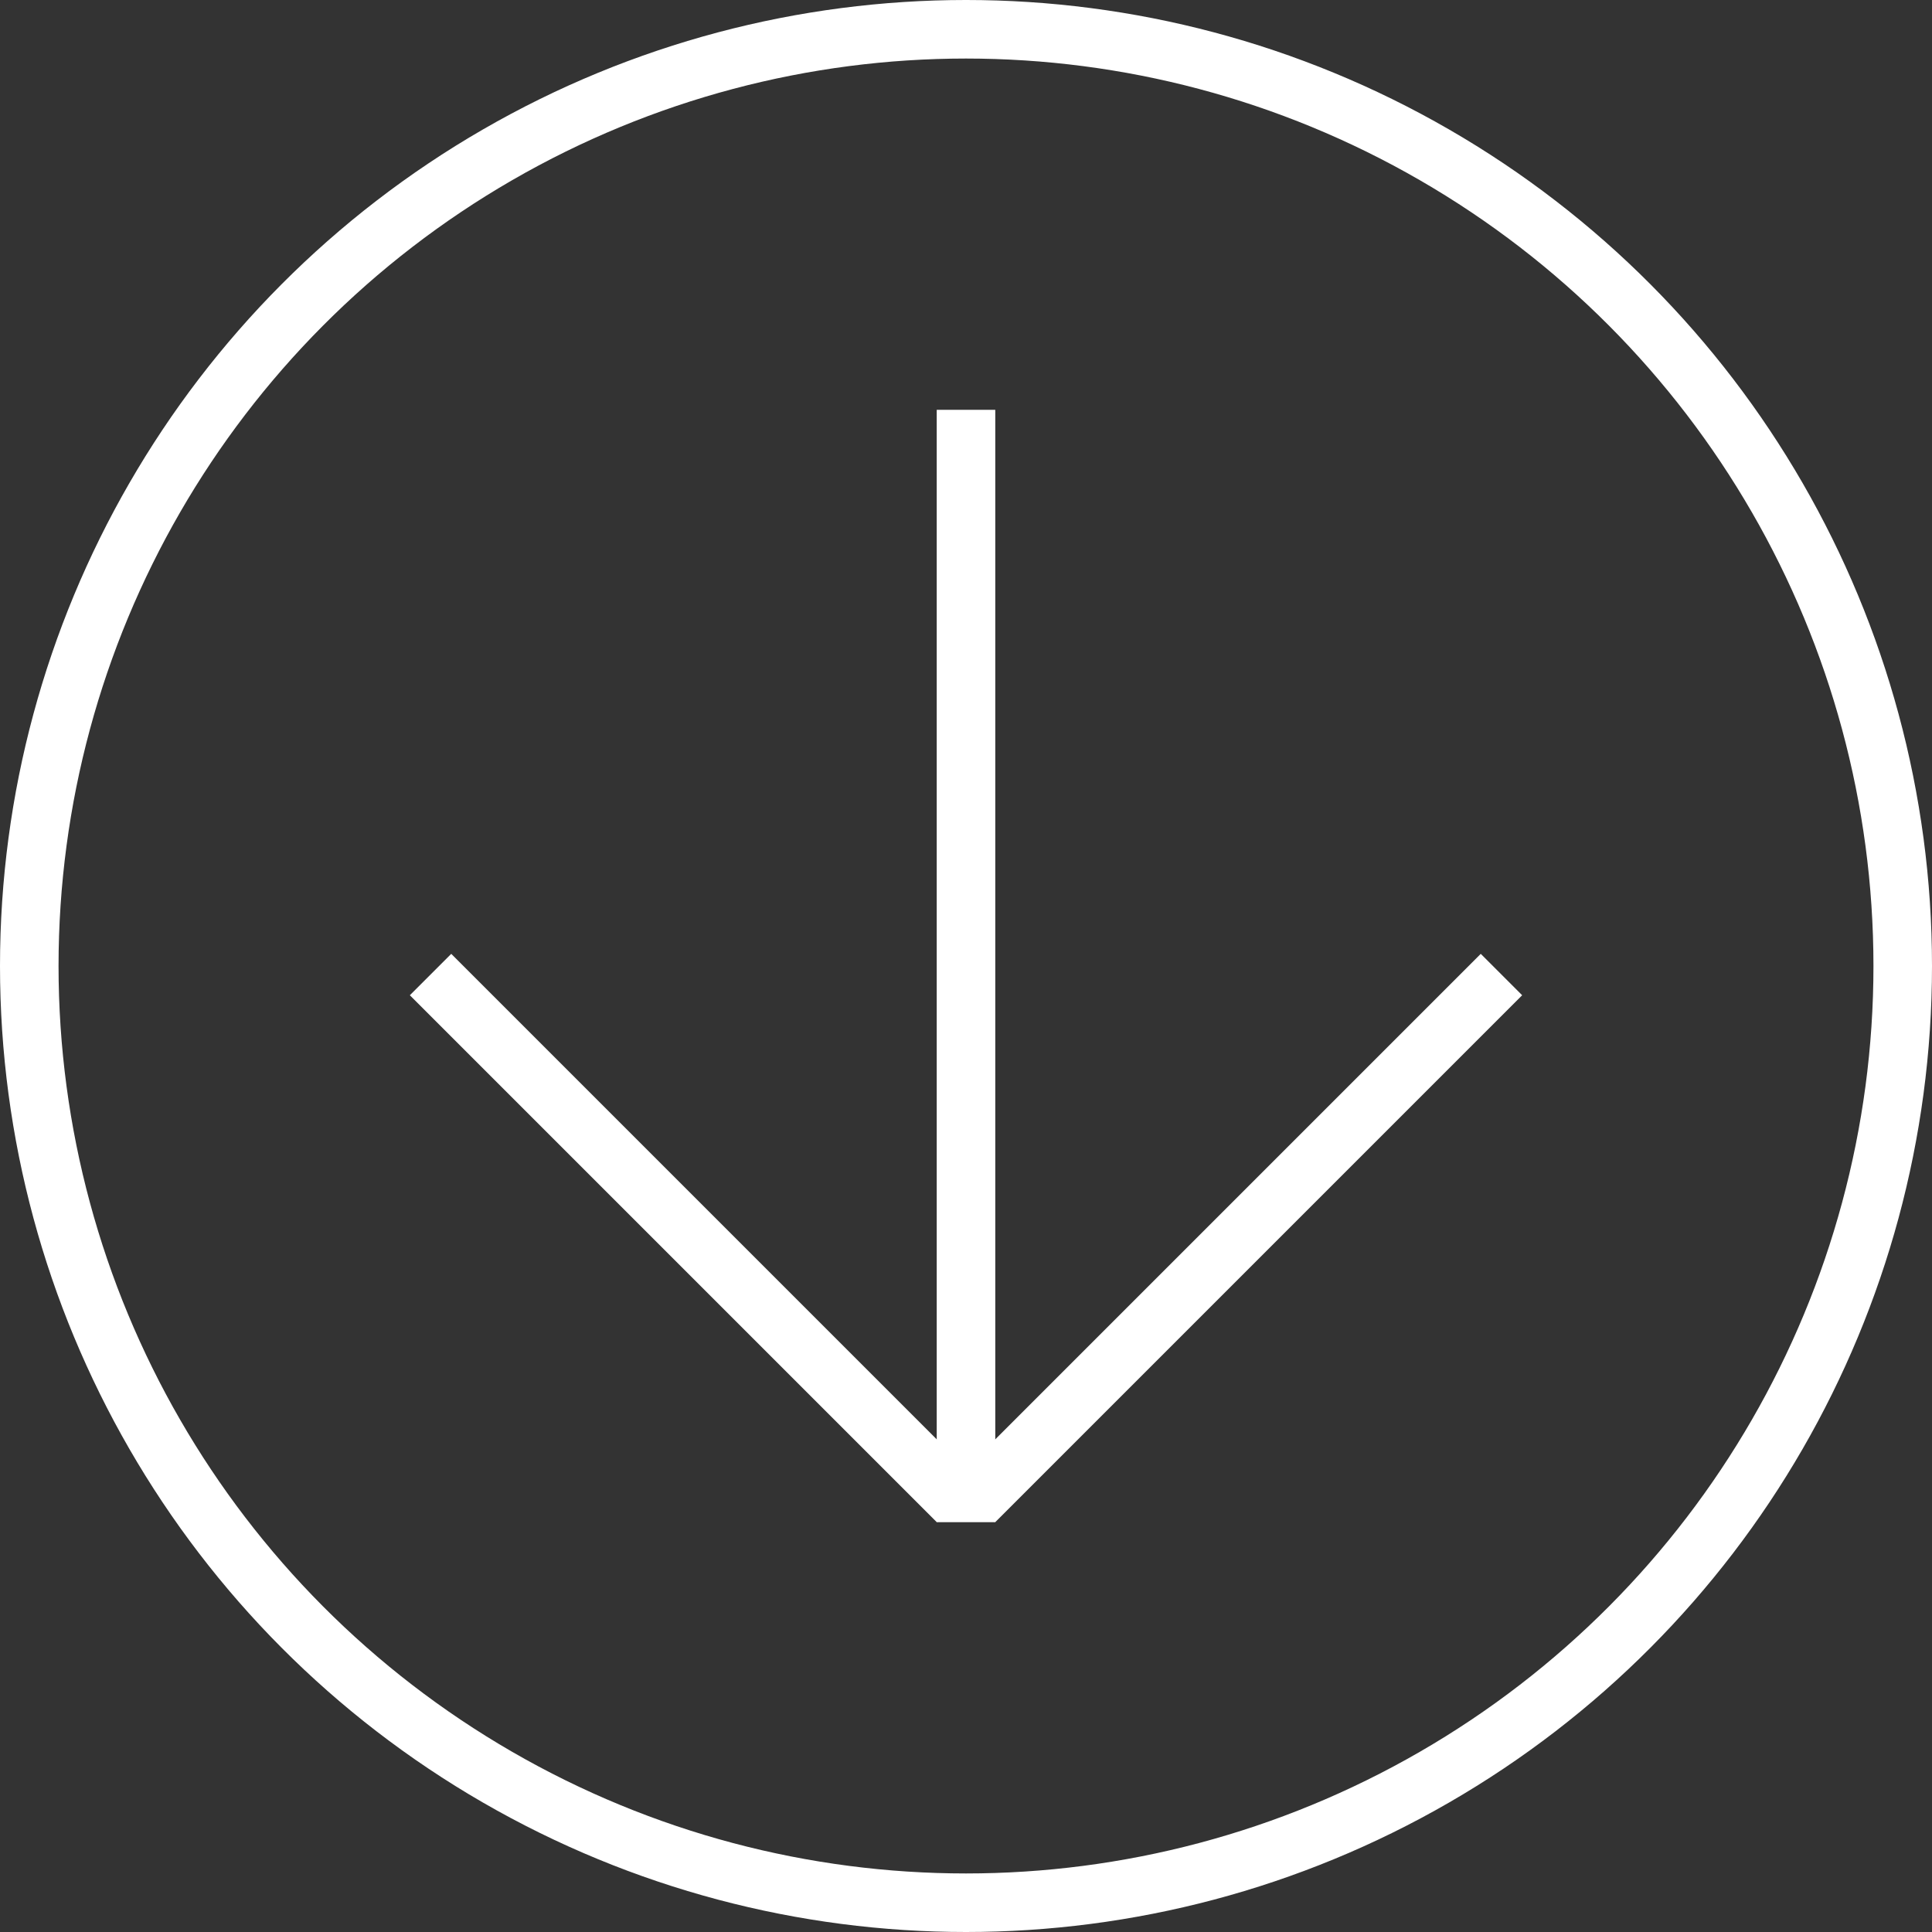 <svg width="33" height="33" viewBox="0 0 33 33" fill="none" xmlns="http://www.w3.org/2000/svg">
<rect x="0" y="0" width="33" height="33" fill="#333333" stroke="none"/>
<circle cx="16.5" cy="16.5" r="16" stroke="white"/>
<line x1="7.354" y1="16.646" x2="16.354" y2="25.646" stroke="white"/>
<line x1="16.5" y1="7" x2="16.5" y2="26" stroke="white"/>
<line x1="16.646" y1="25.646" x2="25.646" y2="16.646" stroke="white"/>
</svg>
